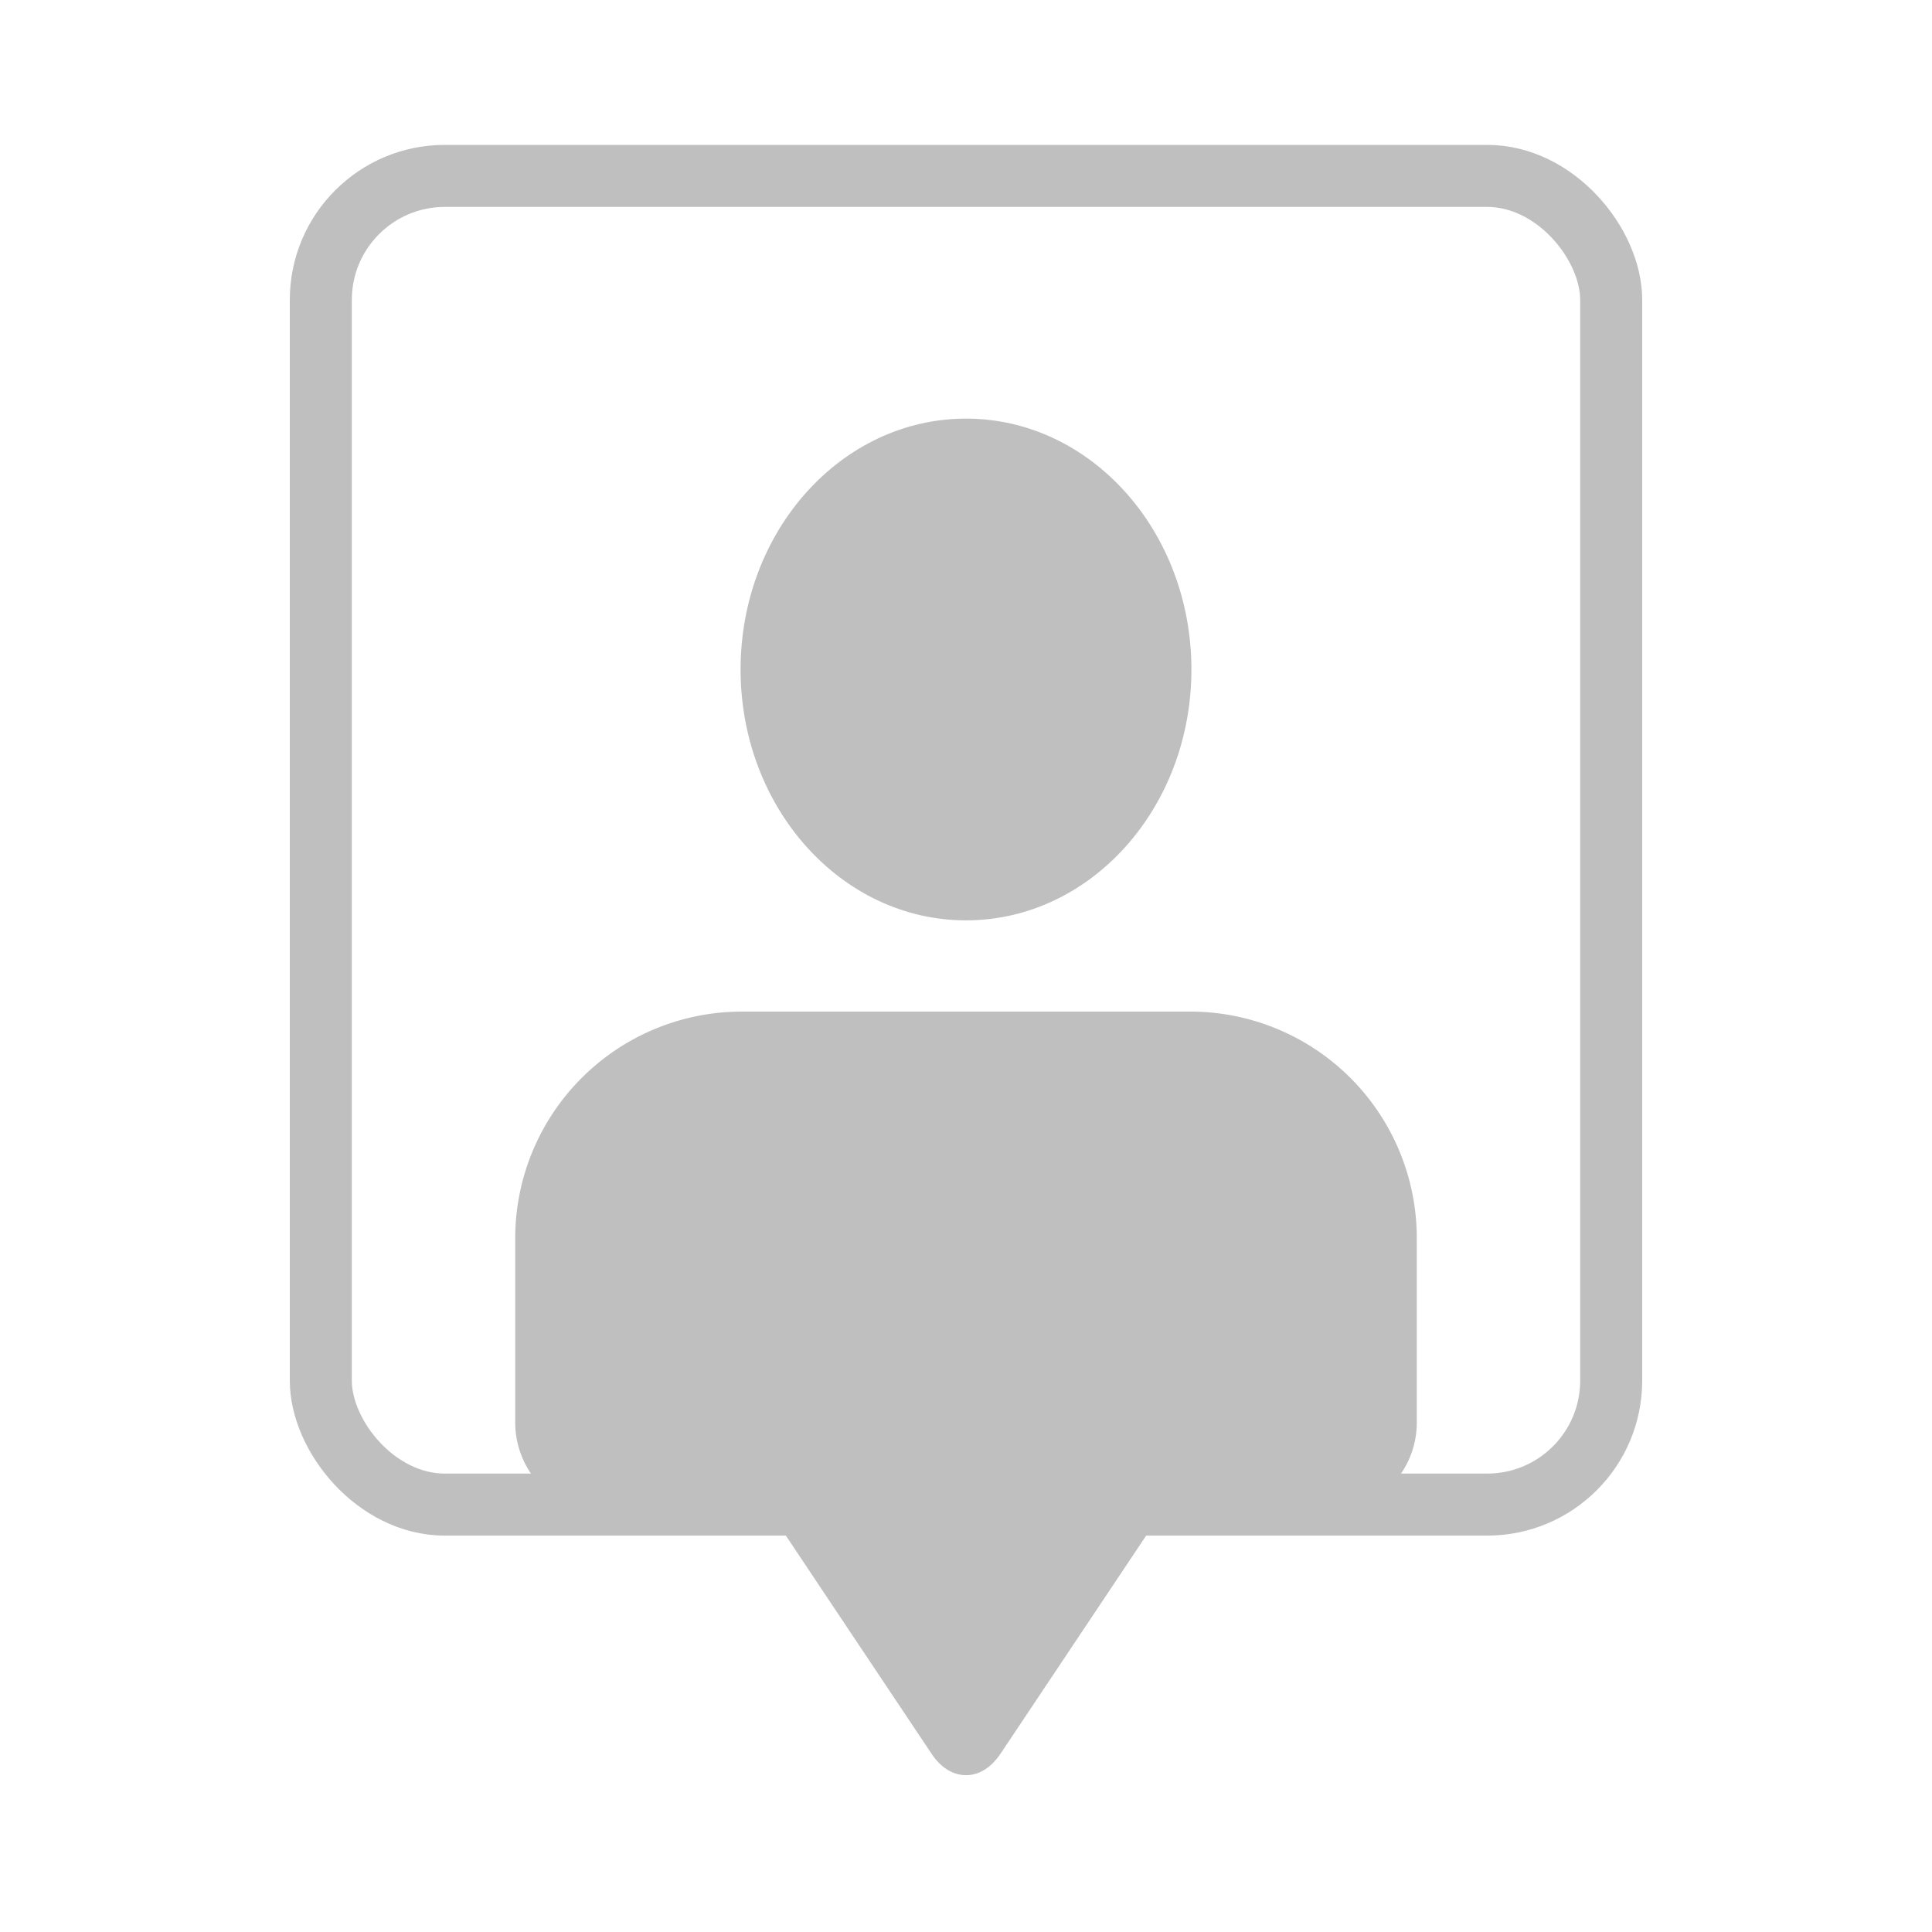 <svg xmlns="http://www.w3.org/2000/svg" width="40" height="40" viewBox="0 0 40 40">
    <g fill="none" fill-rule="evenodd">
        <path d="M0 0h40v40H0z"/>
        <g transform="translate(6 3)">
            <path fill="#BFBFBF" d="M14.709 33.316c-.392.586-1.03.581-1.418 0L9.333 27.39h9.334l-3.958 5.927z"/>
            <ellipse cx="14" cy="10.861" fill="#BFBFBF" rx="4.667" ry="5.194"/>
            <path fill="#BFBFBF" d="M4.667 22.637a4.694 4.694 0 0 1 4.686-4.693h9.294a4.69 4.69 0 0 1 4.686 4.693v3.815c0 1.039-.85 1.881-1.875 1.881H6.542a1.883 1.883 0 0 1-1.875-1.881v-3.815z"/>
            <rect width="26.716" height="27.509" x=".642" y=".642" stroke="#BFBFBF" stroke-width="1.284" rx="2.567"/>
        </g>
    </g>
</svg>
